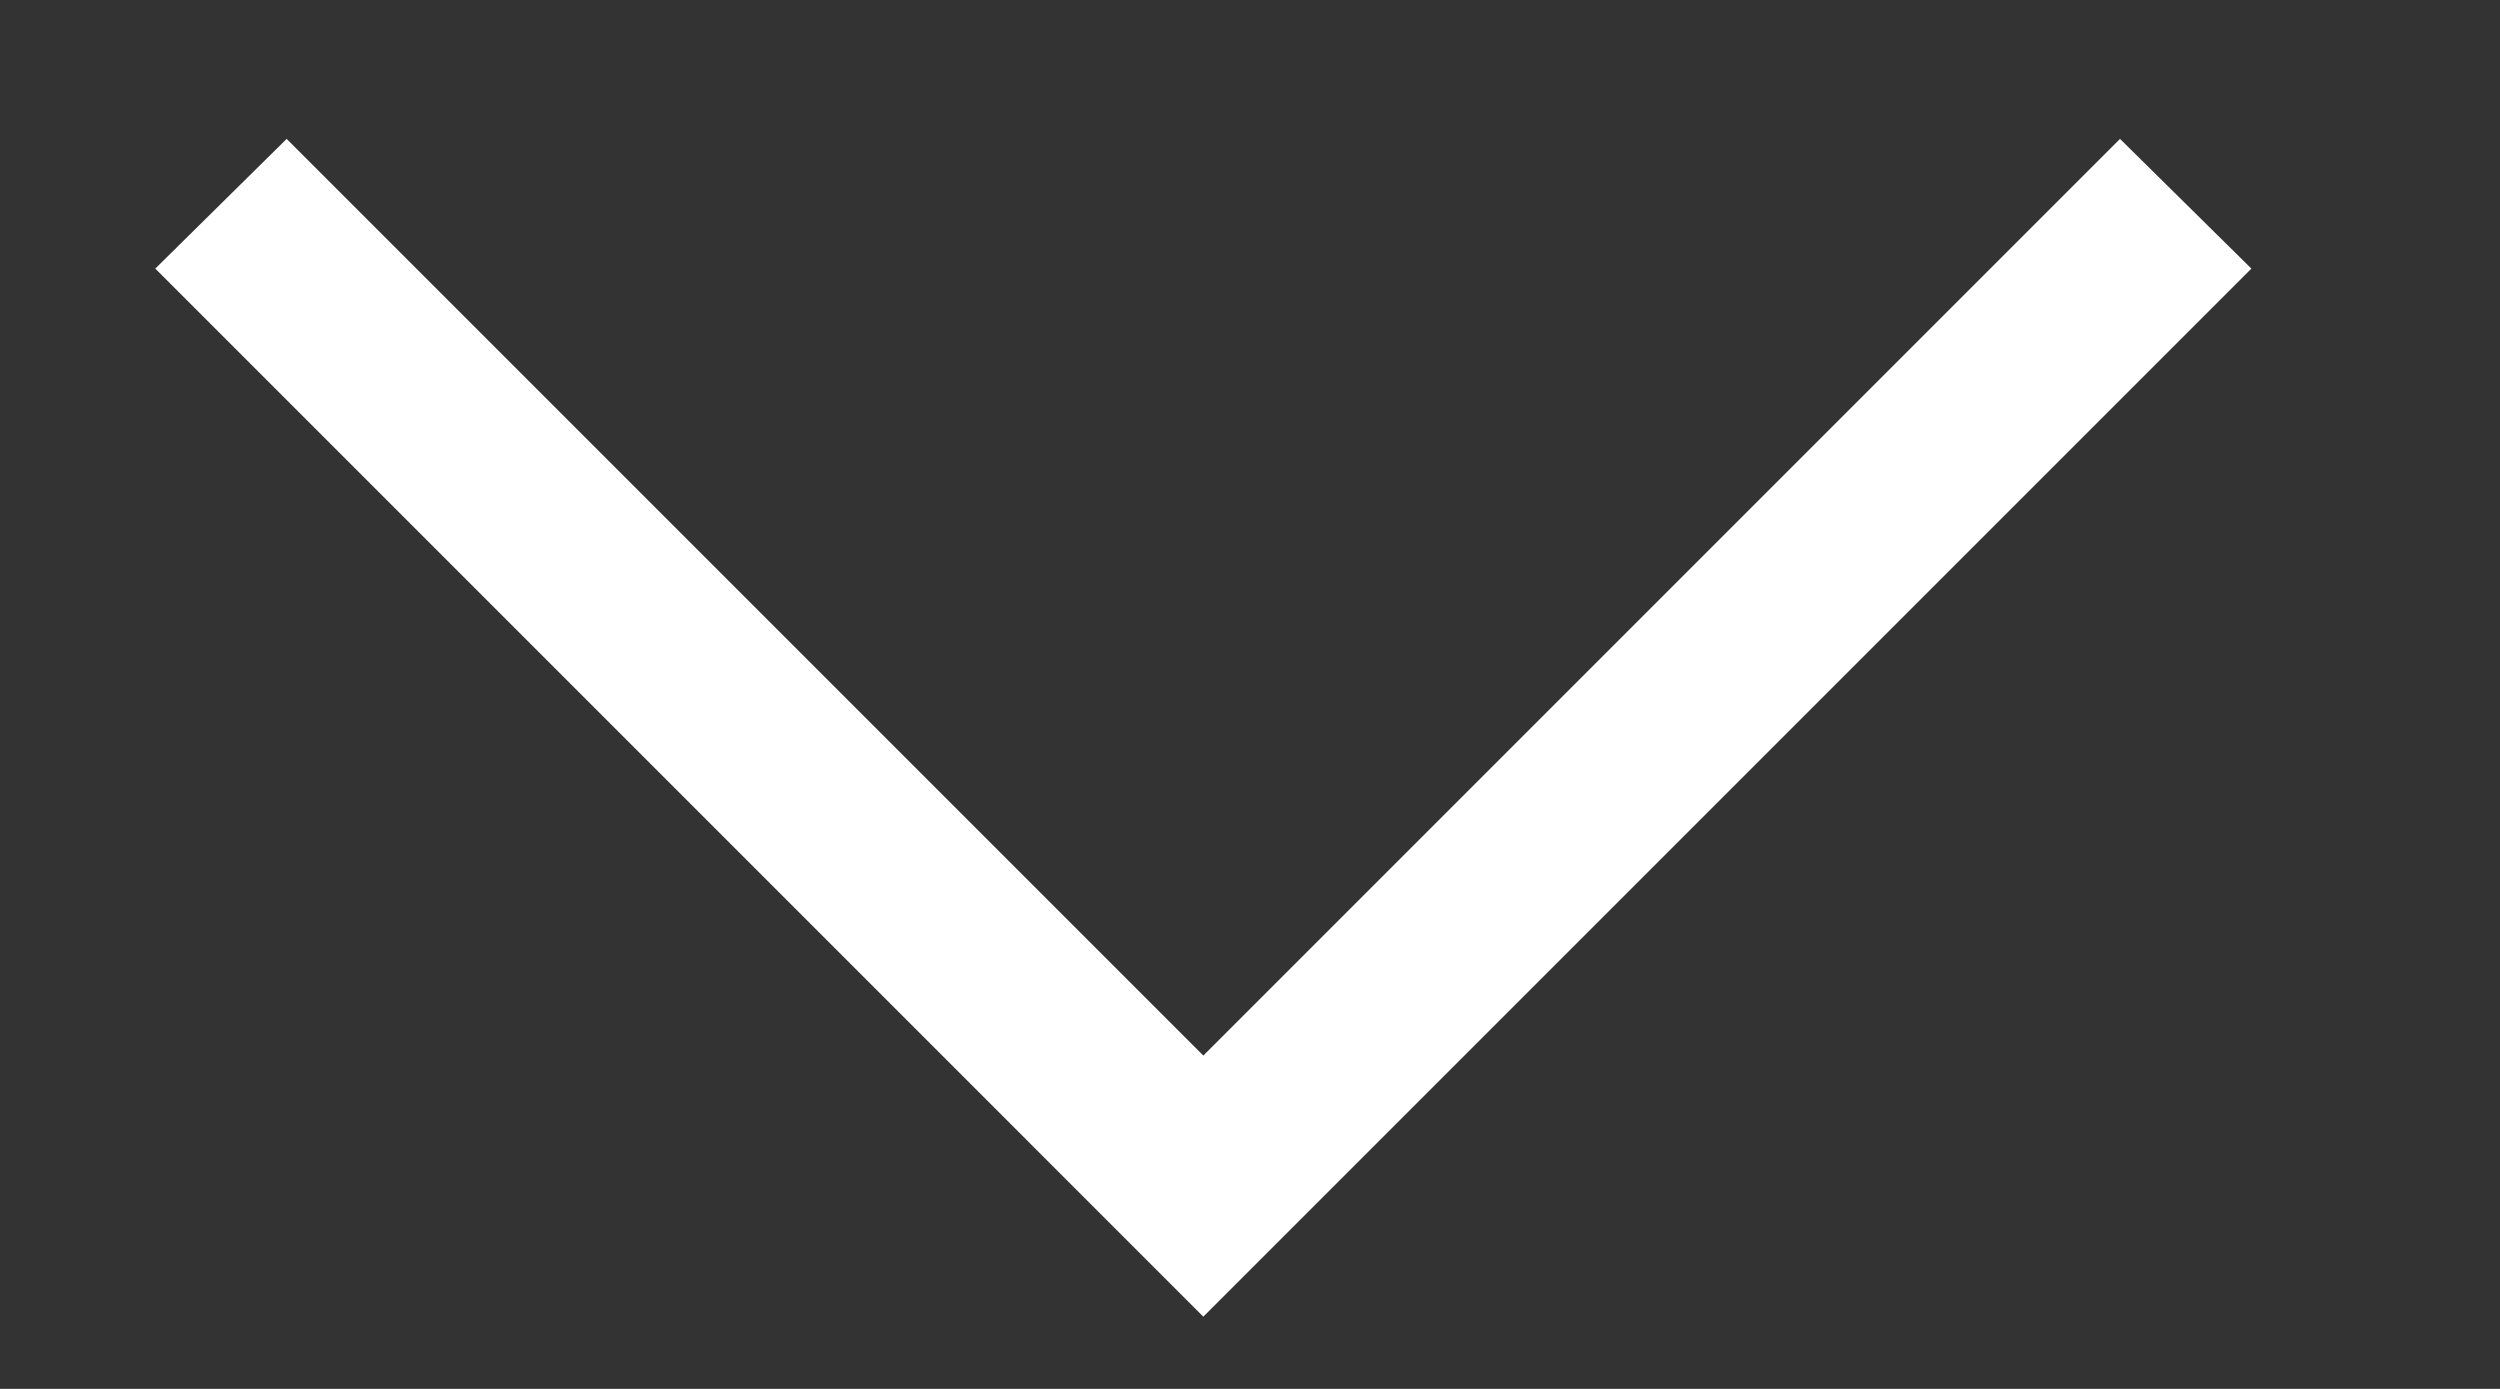<svg width="9" height="5" viewBox="0 0 9 5" fill="none" xmlns="http://www.w3.org/2000/svg">
<rect x="0" y="0" width="9" height="5" fill="#333333" stroke="none"/>
<path d="M8.105 0.967L4.332 4.74L0.559 0.967L1.032 0.5L4.332 3.8L7.632 0.5L8.105 0.967Z" fill="white"/>
</svg>
